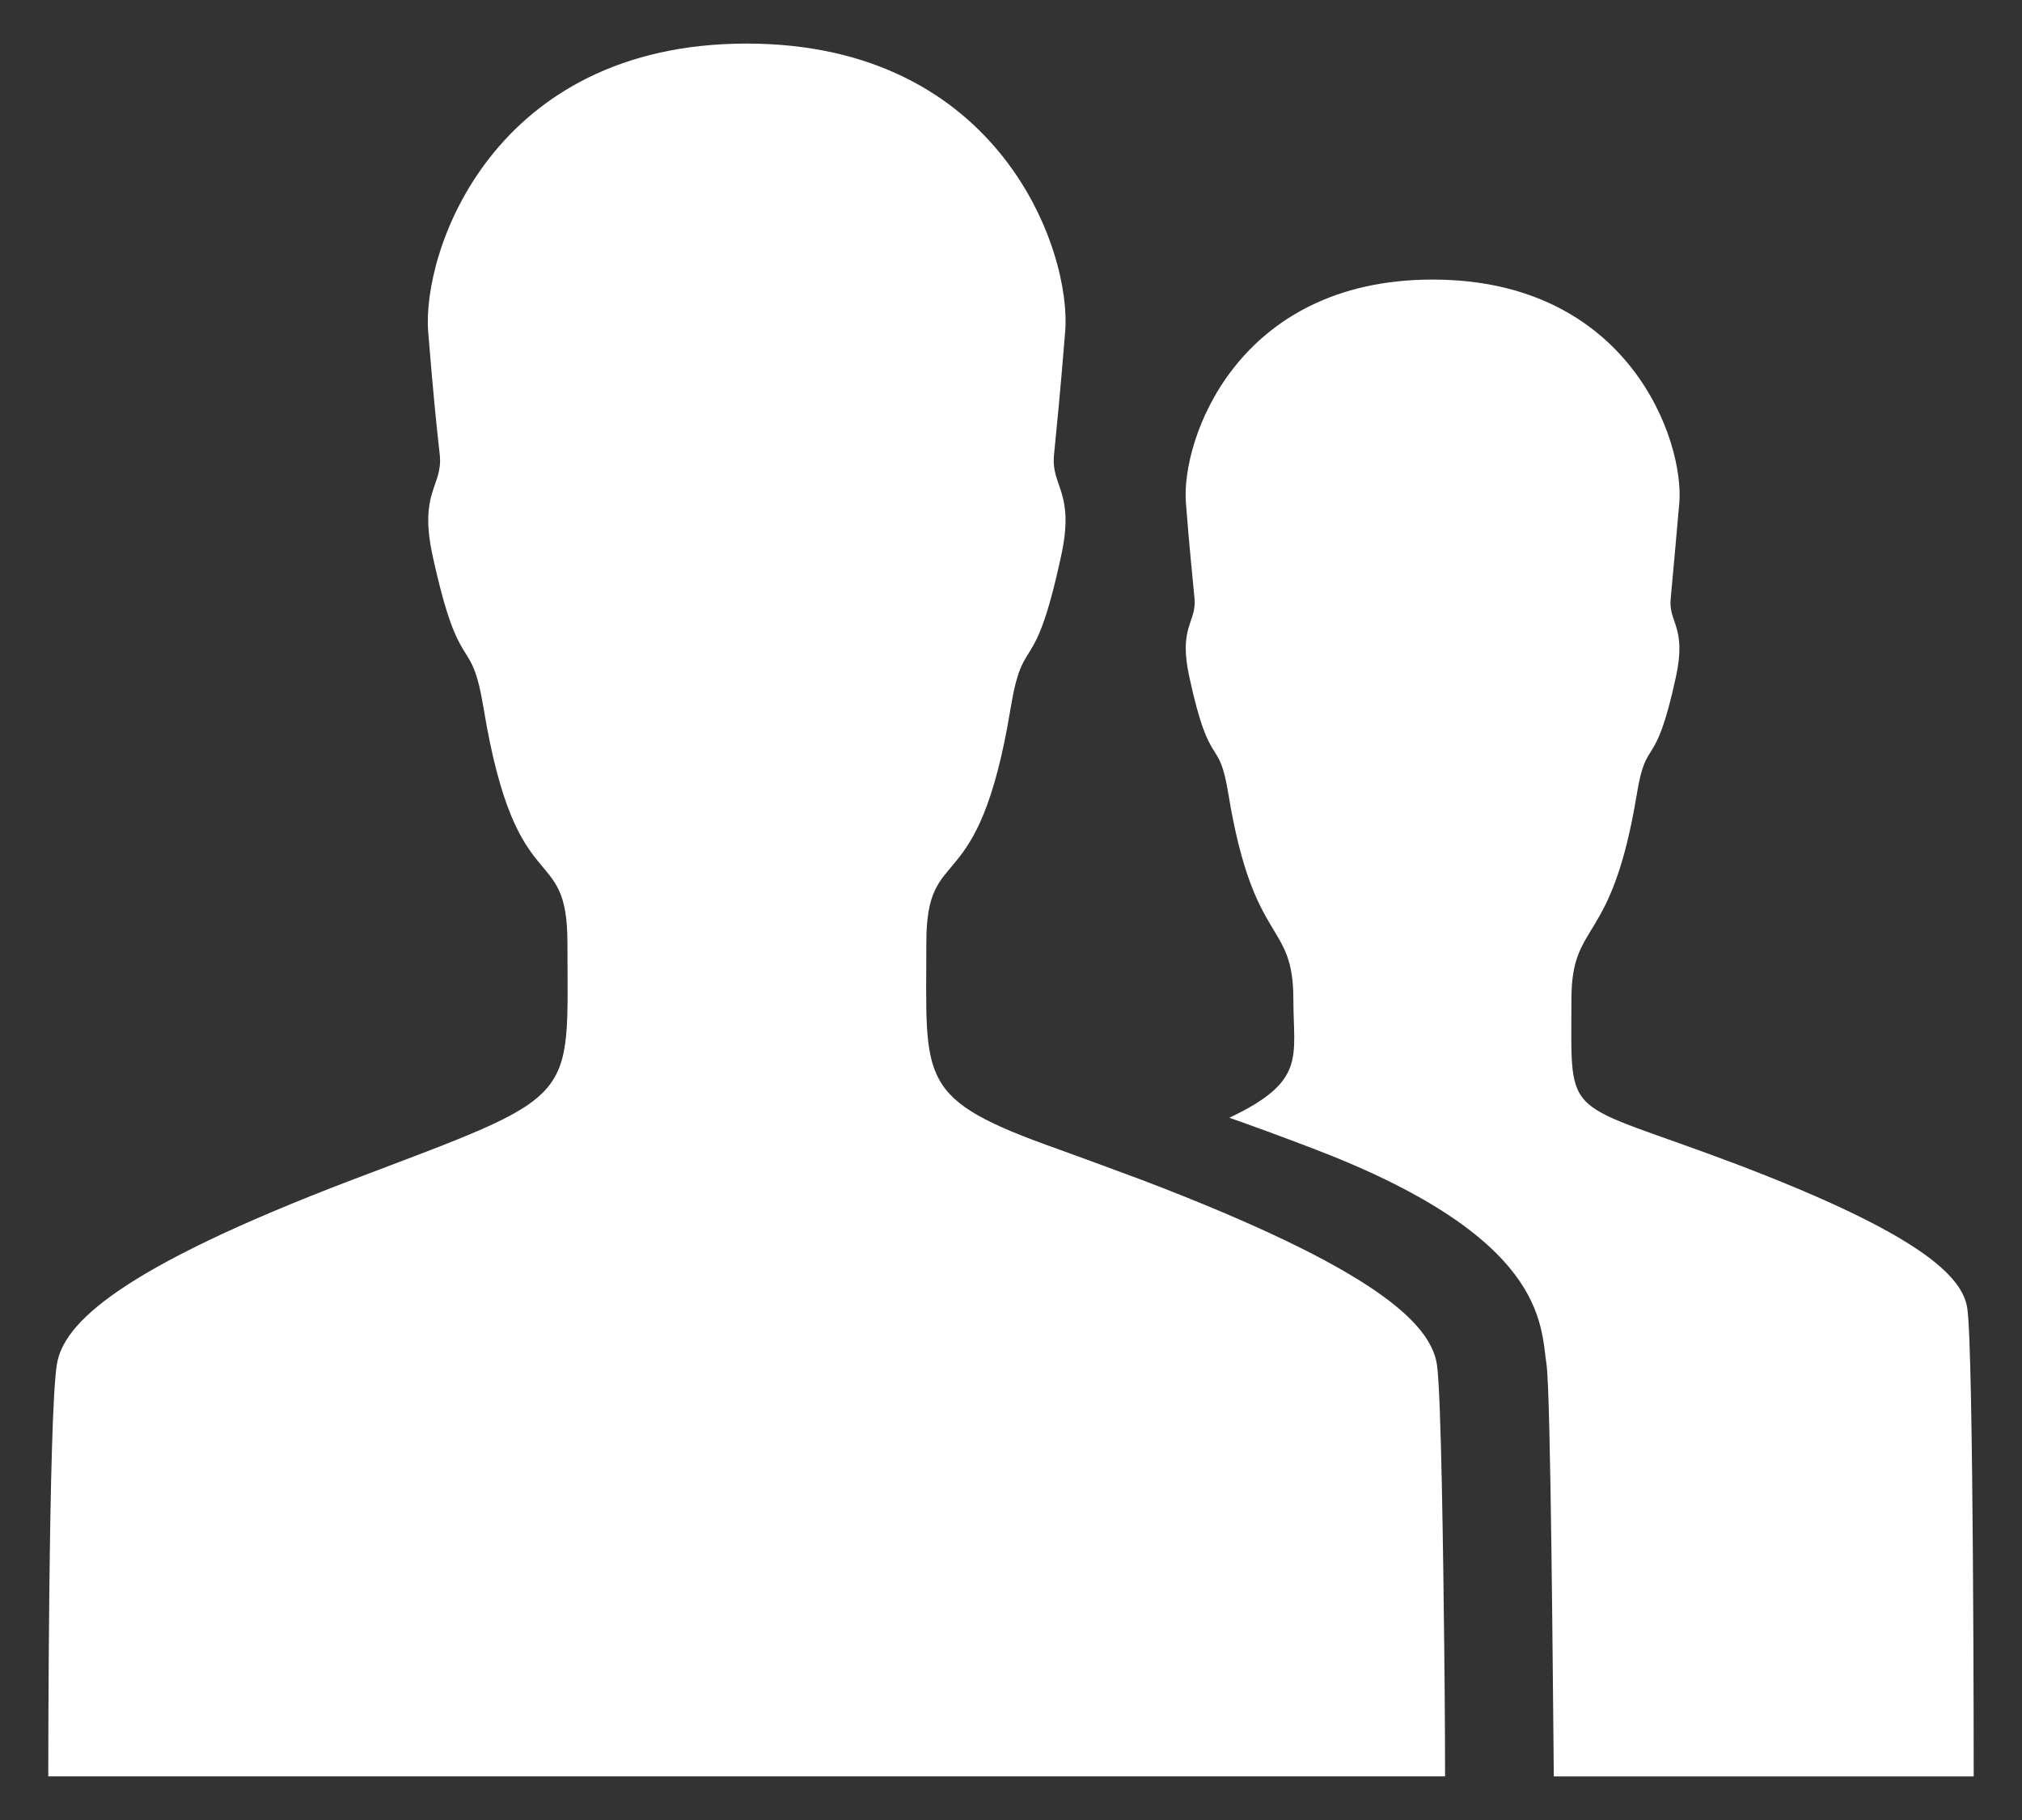 <?xml version="1.0" encoding="utf-8"?>
<!-- Generator: Adobe Illustrator 19.0.0, SVG Export Plug-In . SVG Version: 6.00 Build 0)  -->
<svg version="1.1" id="Layer_1" xmlns="http://www.w3.org/2000/svg" xmlns:xlink="http://www.w3.org/1999/xlink" x="0px" y="0px"
	 viewBox="0 0 80 72" enable-background="new 0 0 80 72" xml:space="preserve">
<rect x="0" y="0" width="80" height="72" fill="#333333" stroke="none"/>
<g id="XMLID_593_">
	<path id="XMLID_595_" fill="#FFFFFF" d="M68.788,46.088c-7.04-2.67-6.615-1.598-6.615-6.546c0-3.197,1.581-2.023,2.585-8.111
		c0.391-2.398,0.714-0.799,1.547-4.642c0.442-2.006-0.306-2.159-0.204-3.112c0.085-0.952,0.17-1.819,0.34-3.775
		c0.204-2.449-1.972-8.842-9.76-8.842s-9.964,6.393-9.76,8.842c0.153,1.972,0.255,2.823,0.34,3.775
		c0.085,0.952-0.646,1.105-0.204,3.112c0.833,3.843,1.156,2.228,1.547,4.642c1.003,6.087,2.568,4.931,2.568,8.111
		c0,2.279,0.527,3.231-2.534,4.676c0.918,0.323,1.989,0.714,3.282,1.207c9.25,3.52,9.029,6.938,9.267,8.553
		c0.17,1.105,0.255,13.152,0.289,16.298h16.613c0,0,0-16.927-0.255-18.525C77.647,50.492,75.963,48.825,68.788,46.088z"/>
	<path id="XMLID_594_" fill="#FFFFFF" d="M57.174,70.275c0,0,0-2.398-0.034-5.169c-0.034-3.163-0.119-10.04-0.289-11.129
		c-0.255-1.615-2.432-3.775-11.665-7.295c-1.275-0.476-2.347-0.867-3.282-1.207c-5.662-2.006-5.254-2.67-5.254-8.162
		c0-4.132,2.04-1.445,3.333-9.284c0.51-3.095,0.918-1.037,1.989-5.985c0.578-2.585-0.391-2.789-0.272-4.03
		c0.119-1.241,0.238-2.347,0.442-4.88c0.272-3.146-2.534-11.41-12.6-11.41s-12.855,8.247-12.6,11.41
		c0.204,2.534,0.323,3.639,0.459,4.88c0.119,1.241-0.85,1.428-0.272,4.03c1.088,4.948,1.496,2.891,2.006,5.985
		c1.292,7.839,3.316,5.152,3.316,9.284c0,6.393,0.561,5.917-8.536,9.369c-9.233,3.52-11.41,5.679-11.665,7.295
		c-0.34,2.057-0.34,16.298-0.34,16.298h27.631H57.174z"/>
</g>
</svg>

